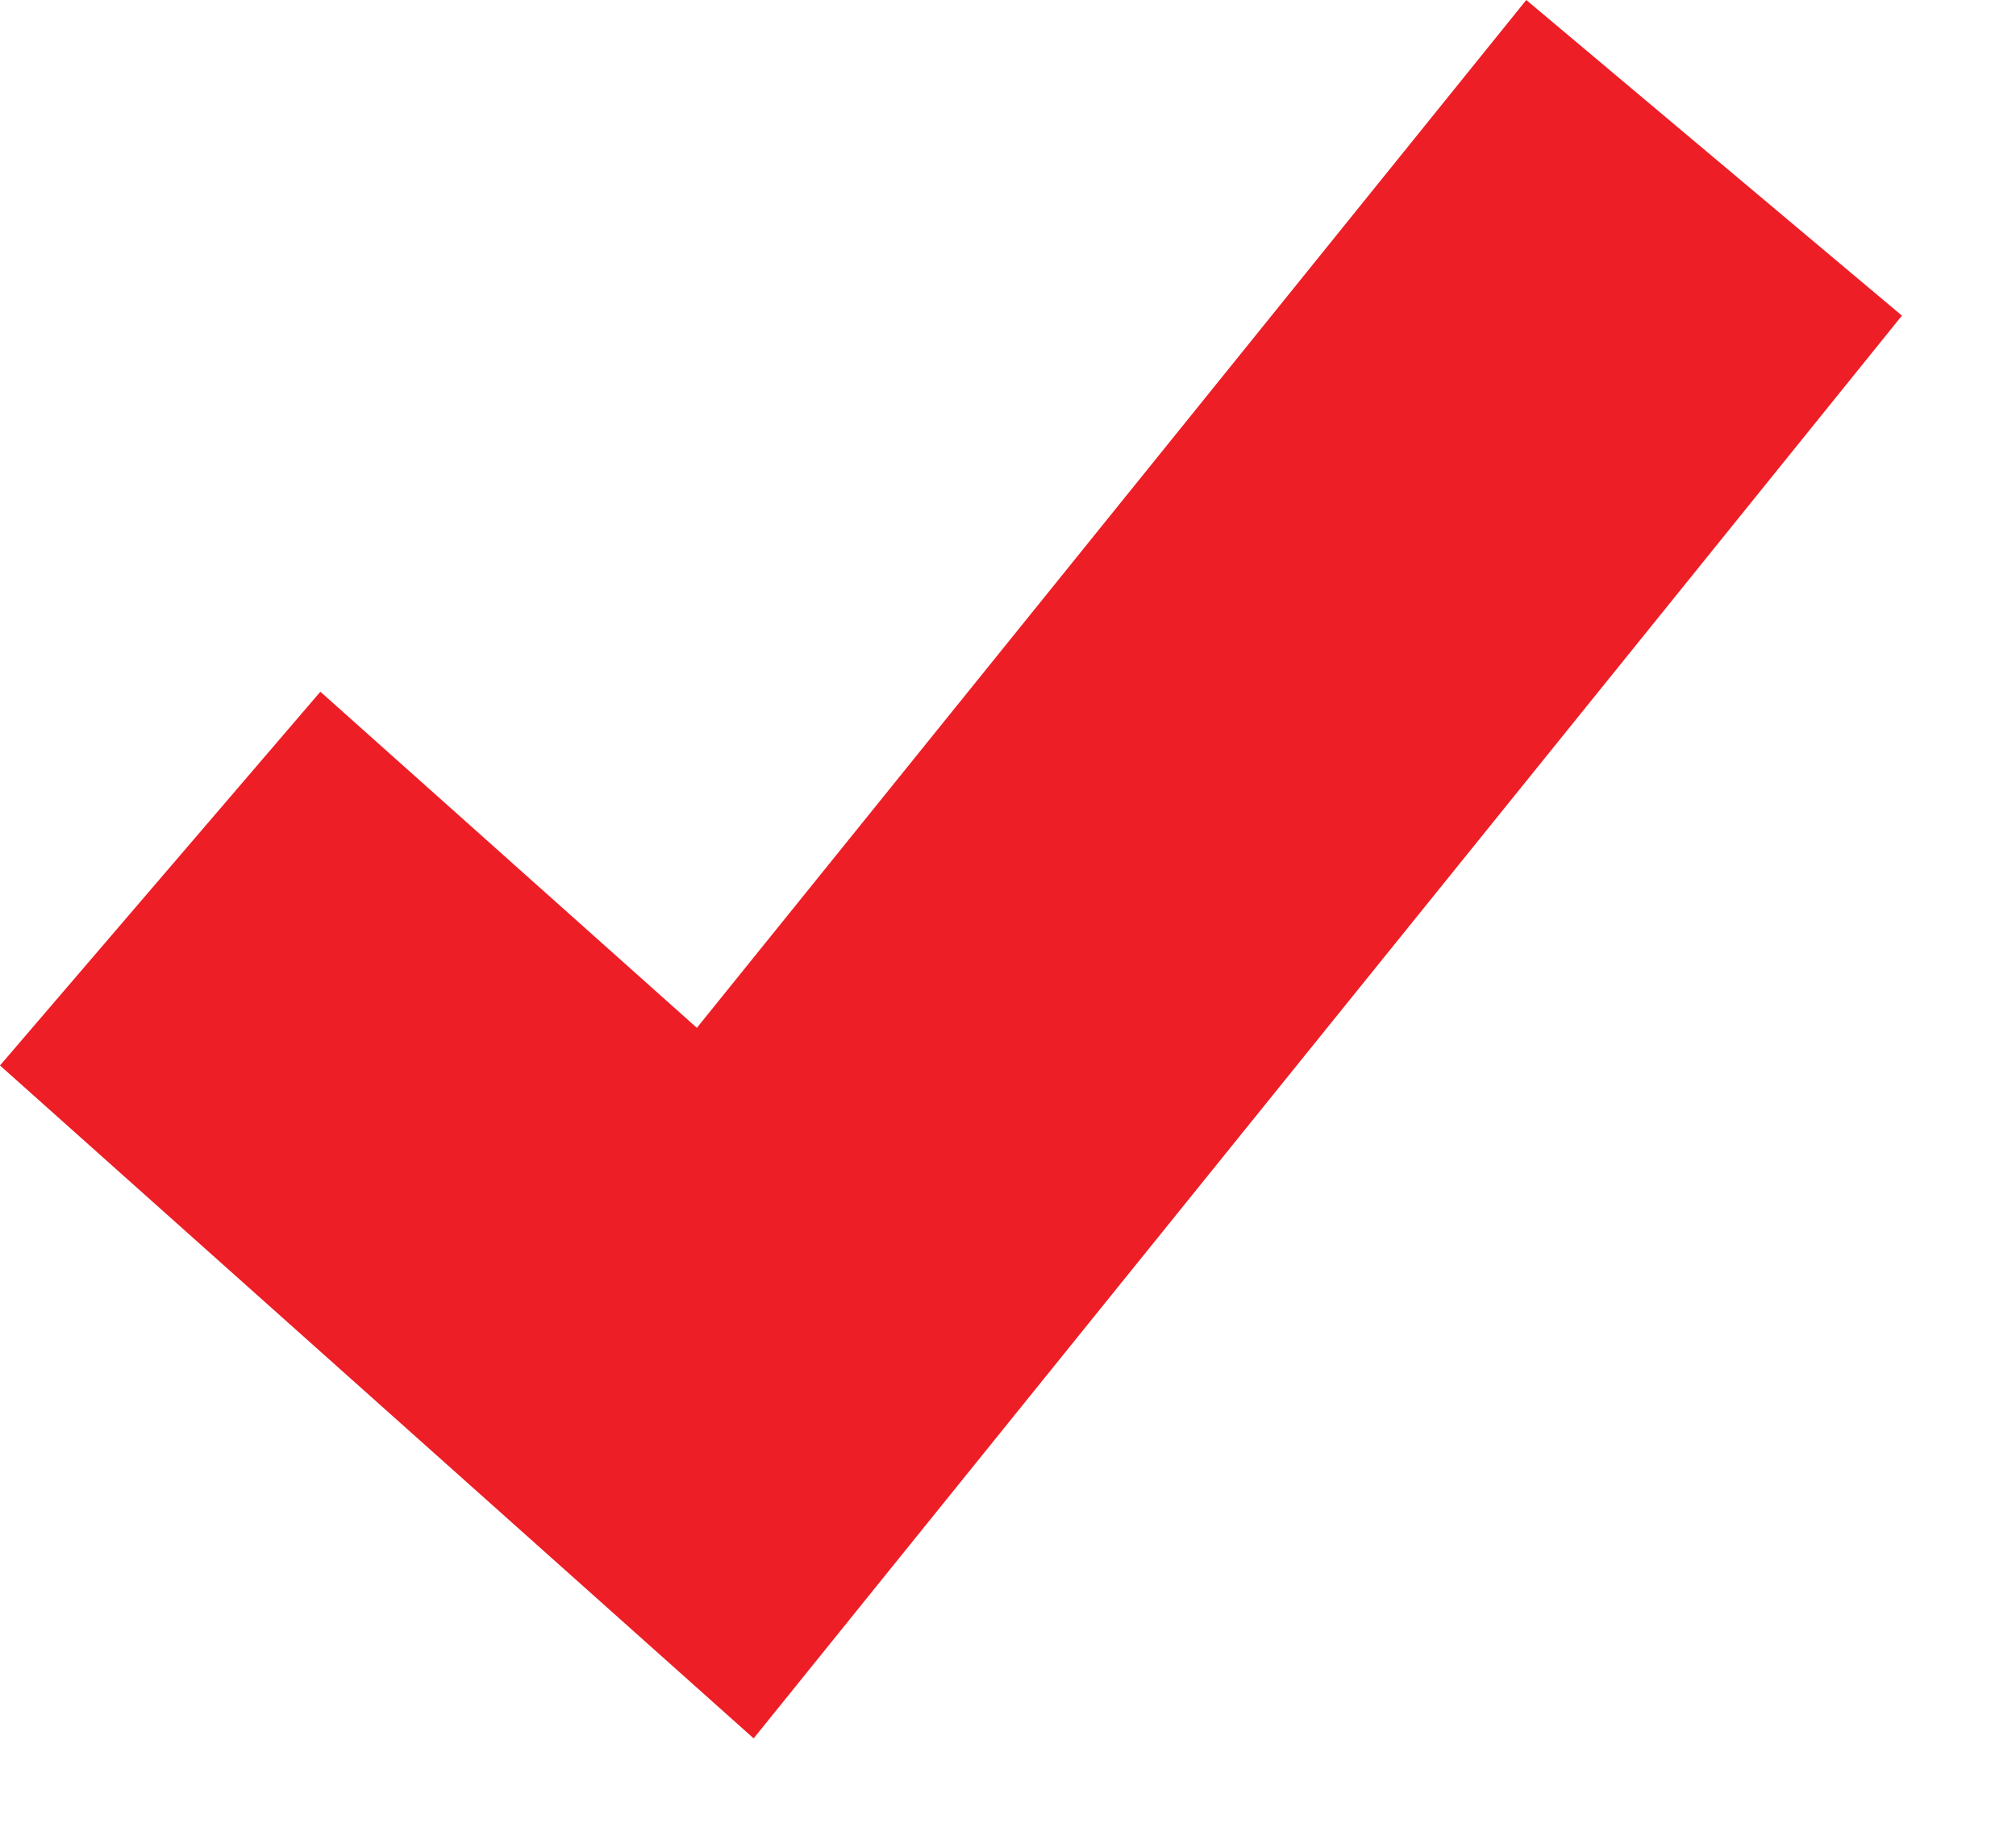 <svg width="12" height="11" viewBox="0 0 12 11" fill="none" xmlns="http://www.w3.org/2000/svg">
<path fill-rule="evenodd" clip-rule="evenodd" d="M4.148 6.119L9.085 0L11.321 1.879L4.486 10.349L0 6.343L1.907 4.118L4.148 6.119Z" fill="#ed1e26"/>
</svg>
